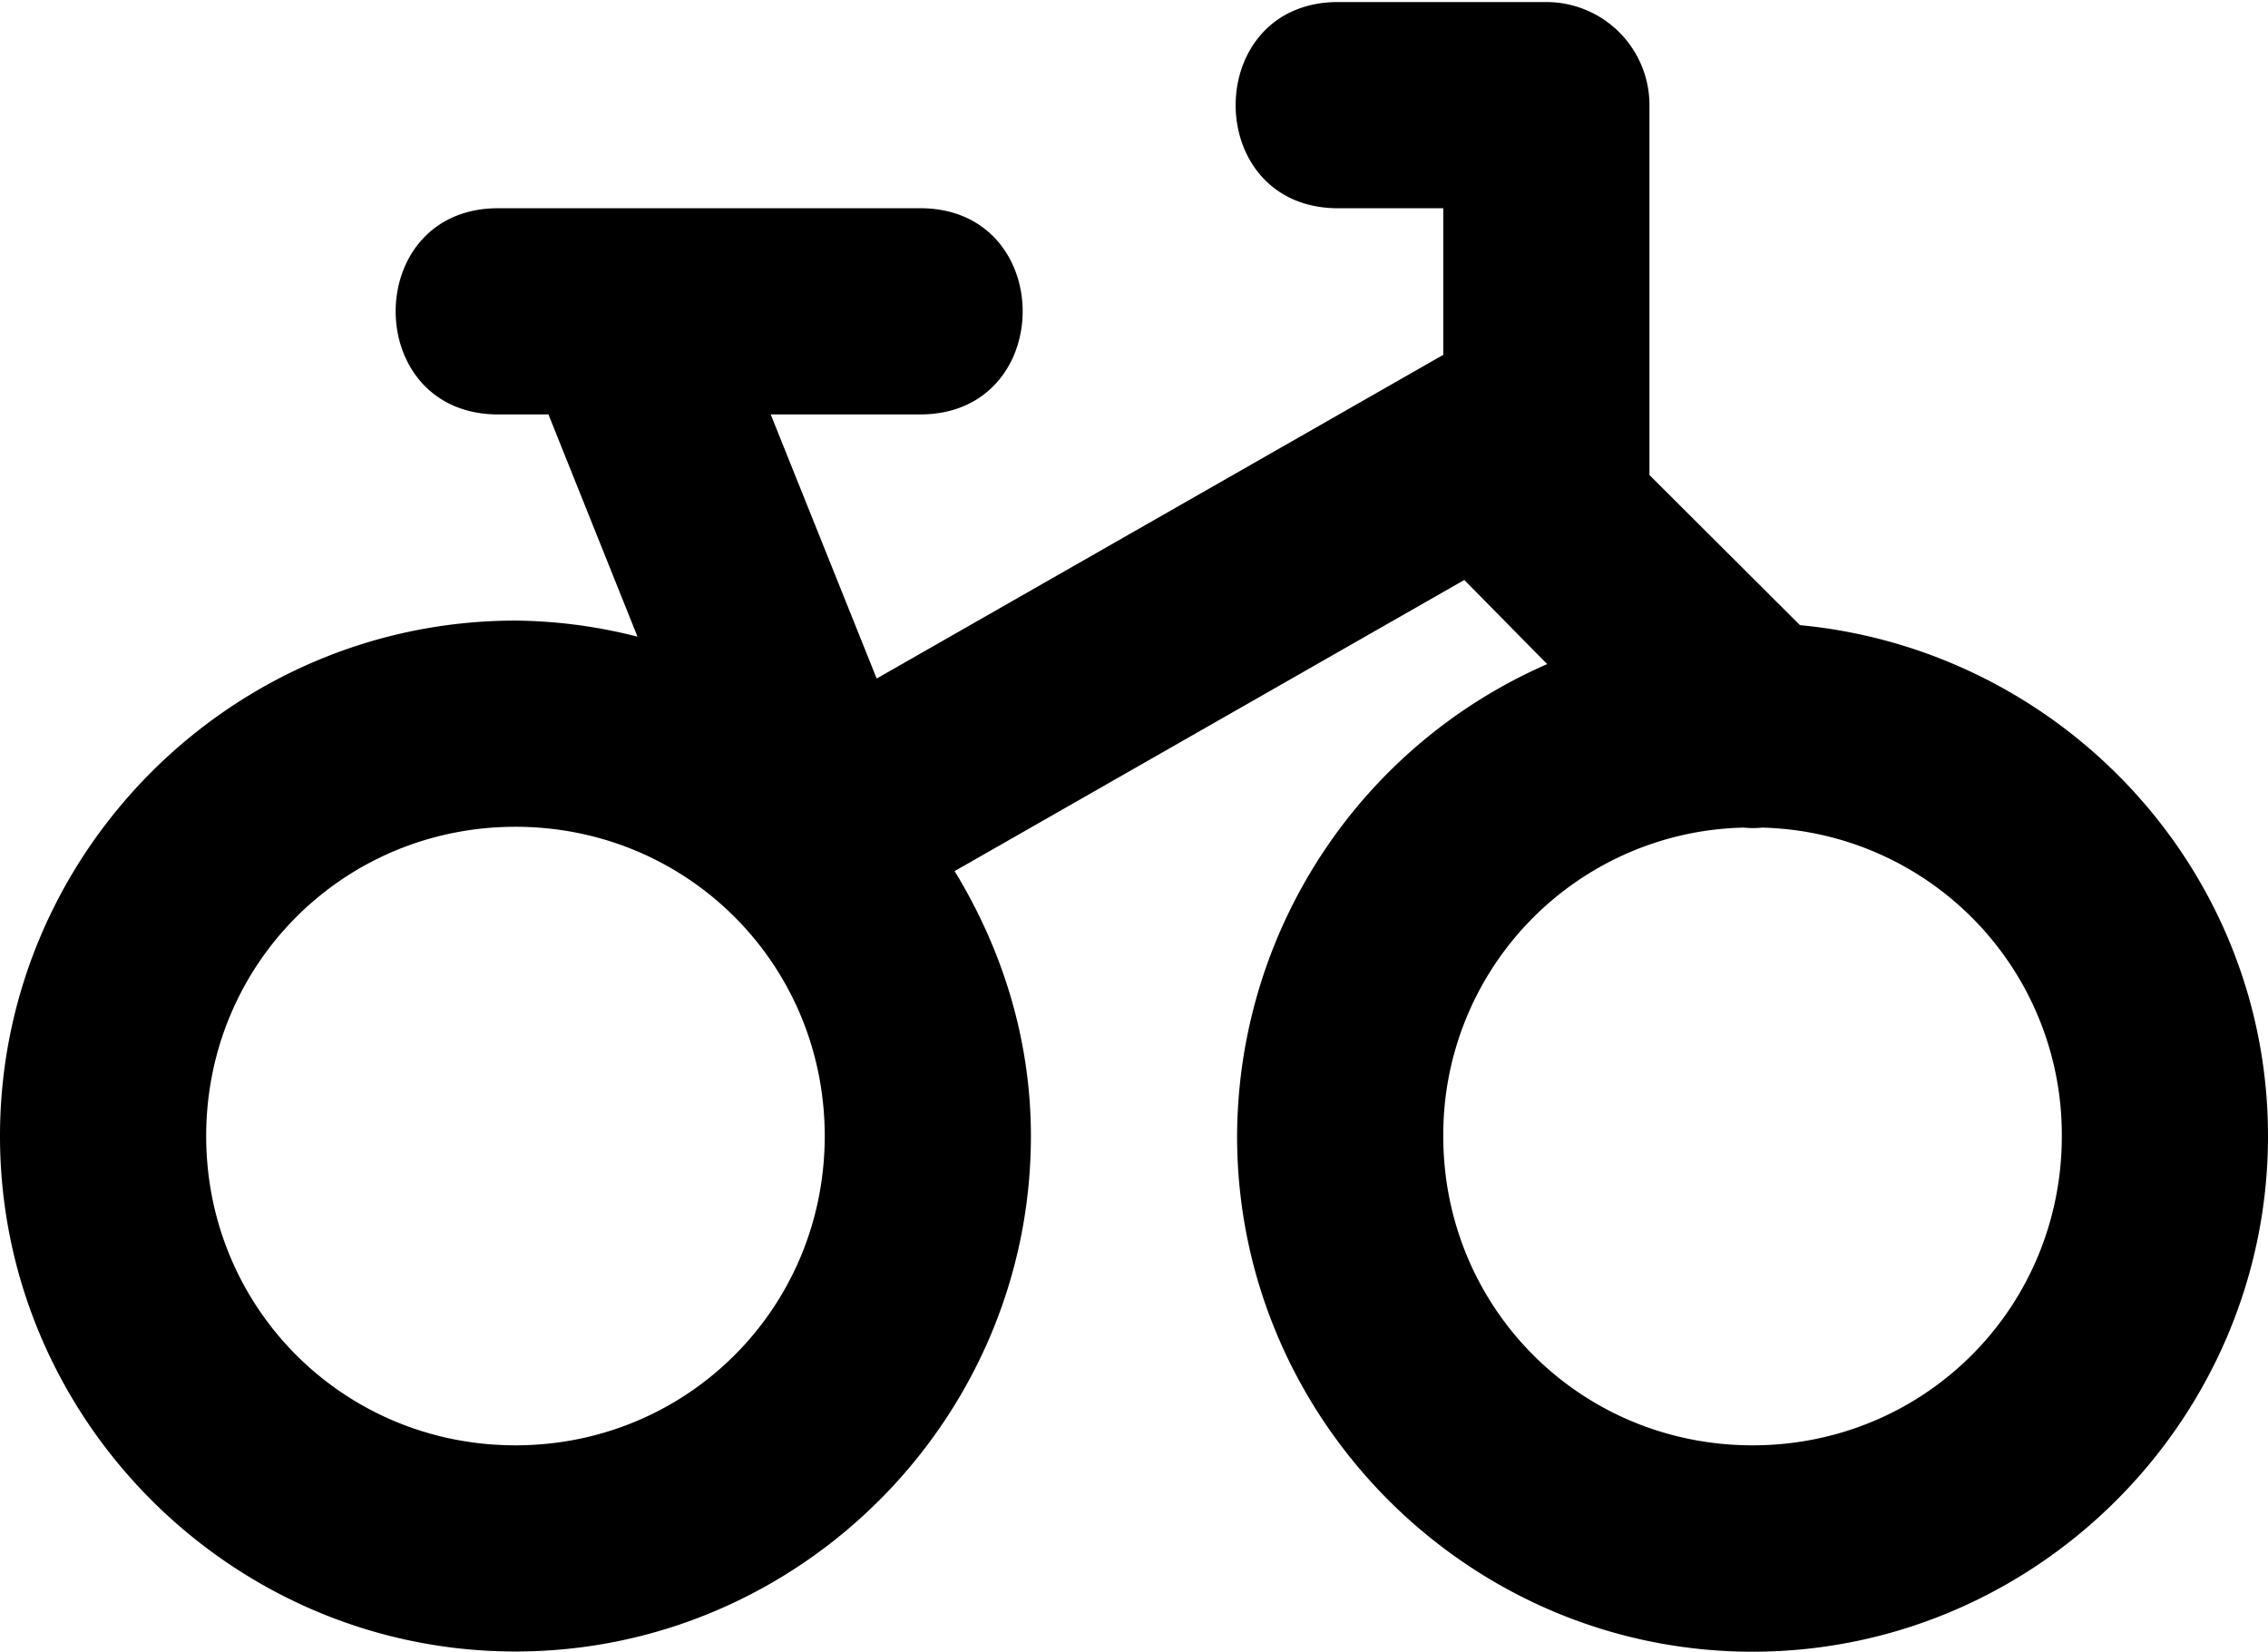 <svg xmlns="http://www.w3.org/2000/svg" viewBox="0 0 11 8.011"><path d="M6.5.01c-.676-.01-.676 1.01 0 1H7v.711l-2.748 1.57-.514-1.281h.715c.676.01.676-1.01 0-1H2.426c-.676-.01-.676 1.01 0 1h.234l.432 1.078A2.461 2.461 0 0 0 2.5 3.01C1.125 3.01 0 4.135 0 5.51s1.125 2.5 2.5 2.5S5 6.885 5 5.51c0-.471-.14-.908-.37-1.285l2.472-1.412.402.408A2.507 2.507 0 0 0 6 5.511c0 1.374 1.125 2.5 2.5 2.5S11 6.884 11 5.51c0-1.297-1.003-2.358-2.27-2.478L8 2.304V.51a.5.5 0 0 0-.5-.5h-1zm-4 4c.834 0 1.5.666 1.5 1.5s-.666 1.5-1.5 1.5S1 6.344 1 5.51s.666-1.5 1.5-1.5zm5.955.004h.002a.45.45 0 0 0 .09 0A1.49 1.49 0 0 1 10 5.51c0 .834-.666 1.5-1.5 1.5S7 6.345 7 5.51a1.49 1.49 0 0 1 1.455-1.496z"/></svg>